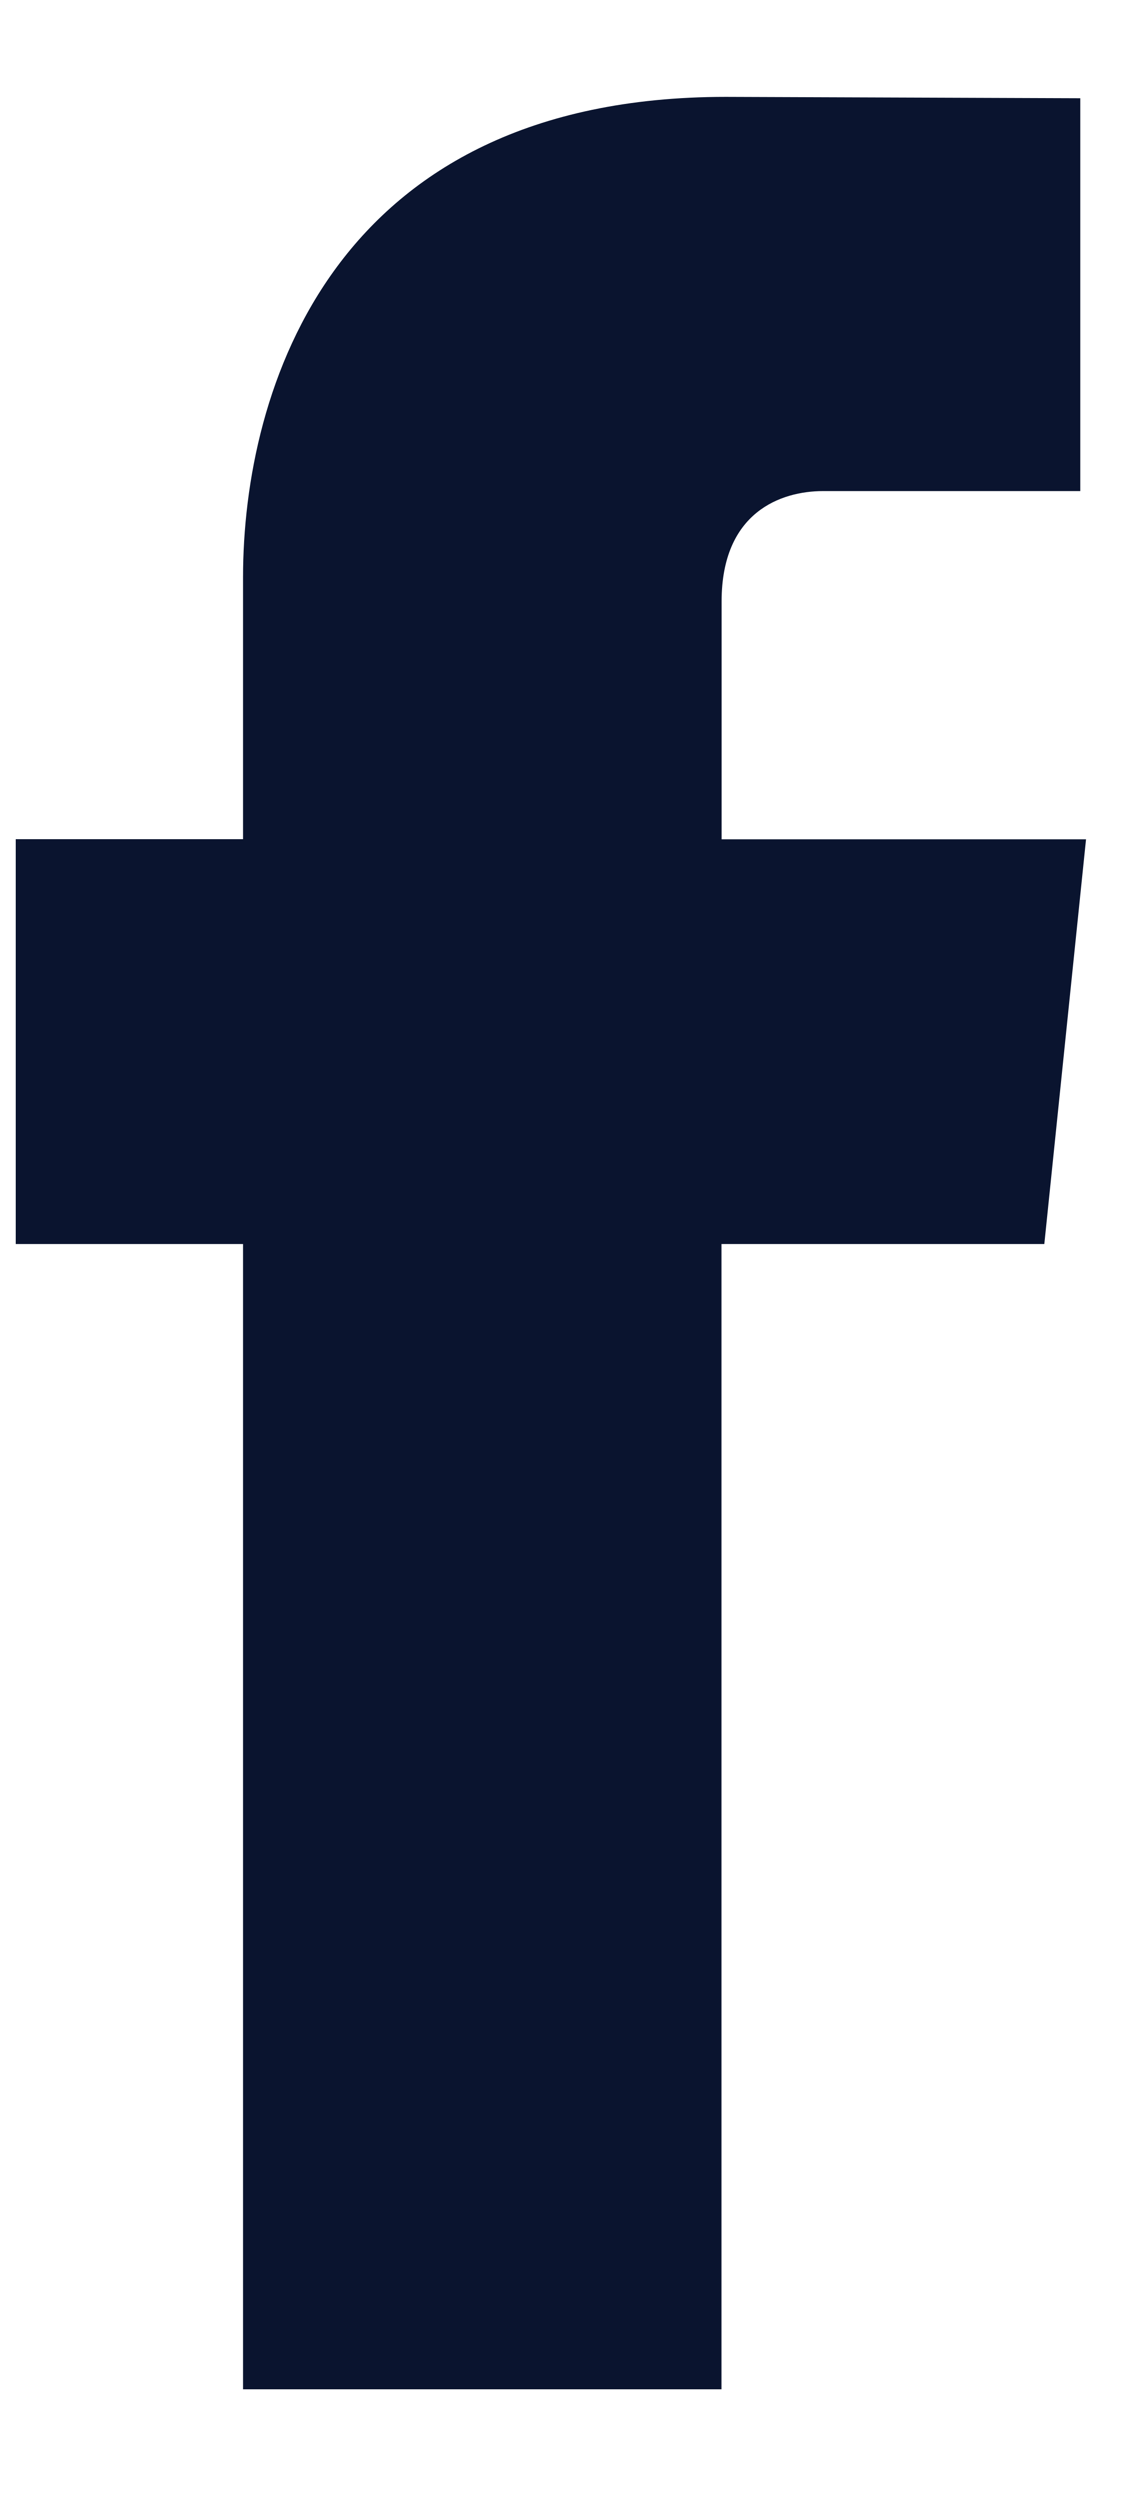 <svg width="9" height="20" viewBox="0 0 9 20" fill="none" xmlns="http://www.w3.org/2000/svg">
<path d="M8.362 9.953H5.777C5.777 14.06 5.777 19.116 5.777 19.116H1.946C1.946 19.116 1.946 14.109 1.946 9.953H0.126V6.714H1.946V4.619C1.946 3.119 2.663 0.775 5.812 0.775L8.65 0.786V3.929C8.65 3.929 6.926 3.929 6.59 3.929C6.255 3.929 5.778 4.096 5.778 4.812V6.715H8.696L8.362 9.953Z" fill="#0A142F"/>
</svg>
